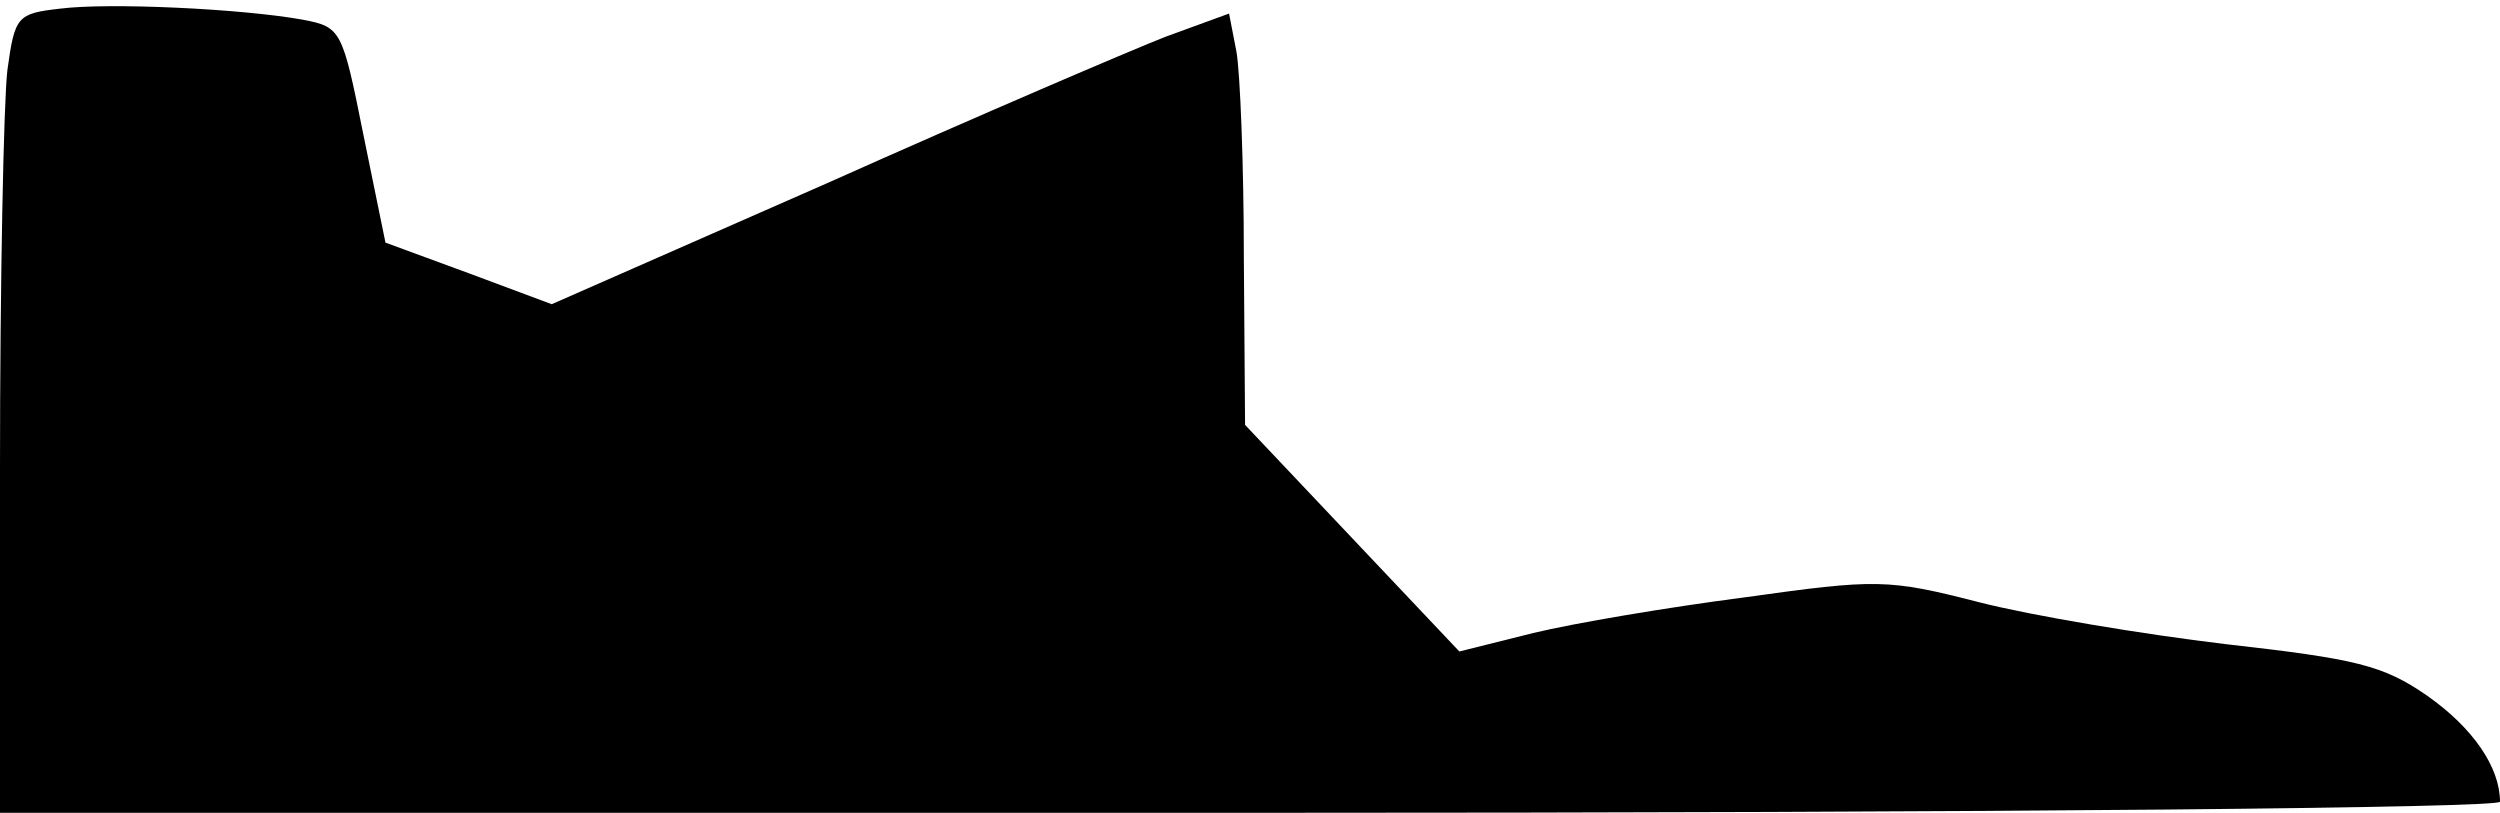 <?xml version="1.0" standalone="no"?>
<!DOCTYPE svg PUBLIC "-//W3C//DTD SVG 20010904//EN"
 "http://www.w3.org/TR/2001/REC-SVG-20010904/DTD/svg10.dtd">
<svg version="1.0" xmlns="http://www.w3.org/2000/svg"
 width="203pt" height="66pt" viewBox="0 0 203 66"
 preserveAspectRatio="xMidYMid meet">
<g transform="translate(0,66) scale(0.1,-0.1)"
fill="#000000" stroke="none">
<path fill="#000000" stroke="none" d="M49 653 c-35 -4 -37 -6 -43 -50 -3 -25
-6 -171 -6 -324 l0 -279 1015 0 c623 0 1015 4 1015 9 0 28 -22 60 -59 86 -36
25 -58 30 -164 42 -67 8 -157 23 -200 34 -74 19 -83 19 -190 4 -62 -8 -139
-21 -172 -29 l-60 -15 -87 92 -87 92 -1 136 c0 75 -3 150 -6 167 l-6 31 -52
-19 c-28 -11 -152 -64 -275 -119 l-223 -98 -67 25 -68 25 -18 88 c-17 85 -18
87 -49 93 -50 9 -158 14 -197 9z"/>
</g>
</svg>
